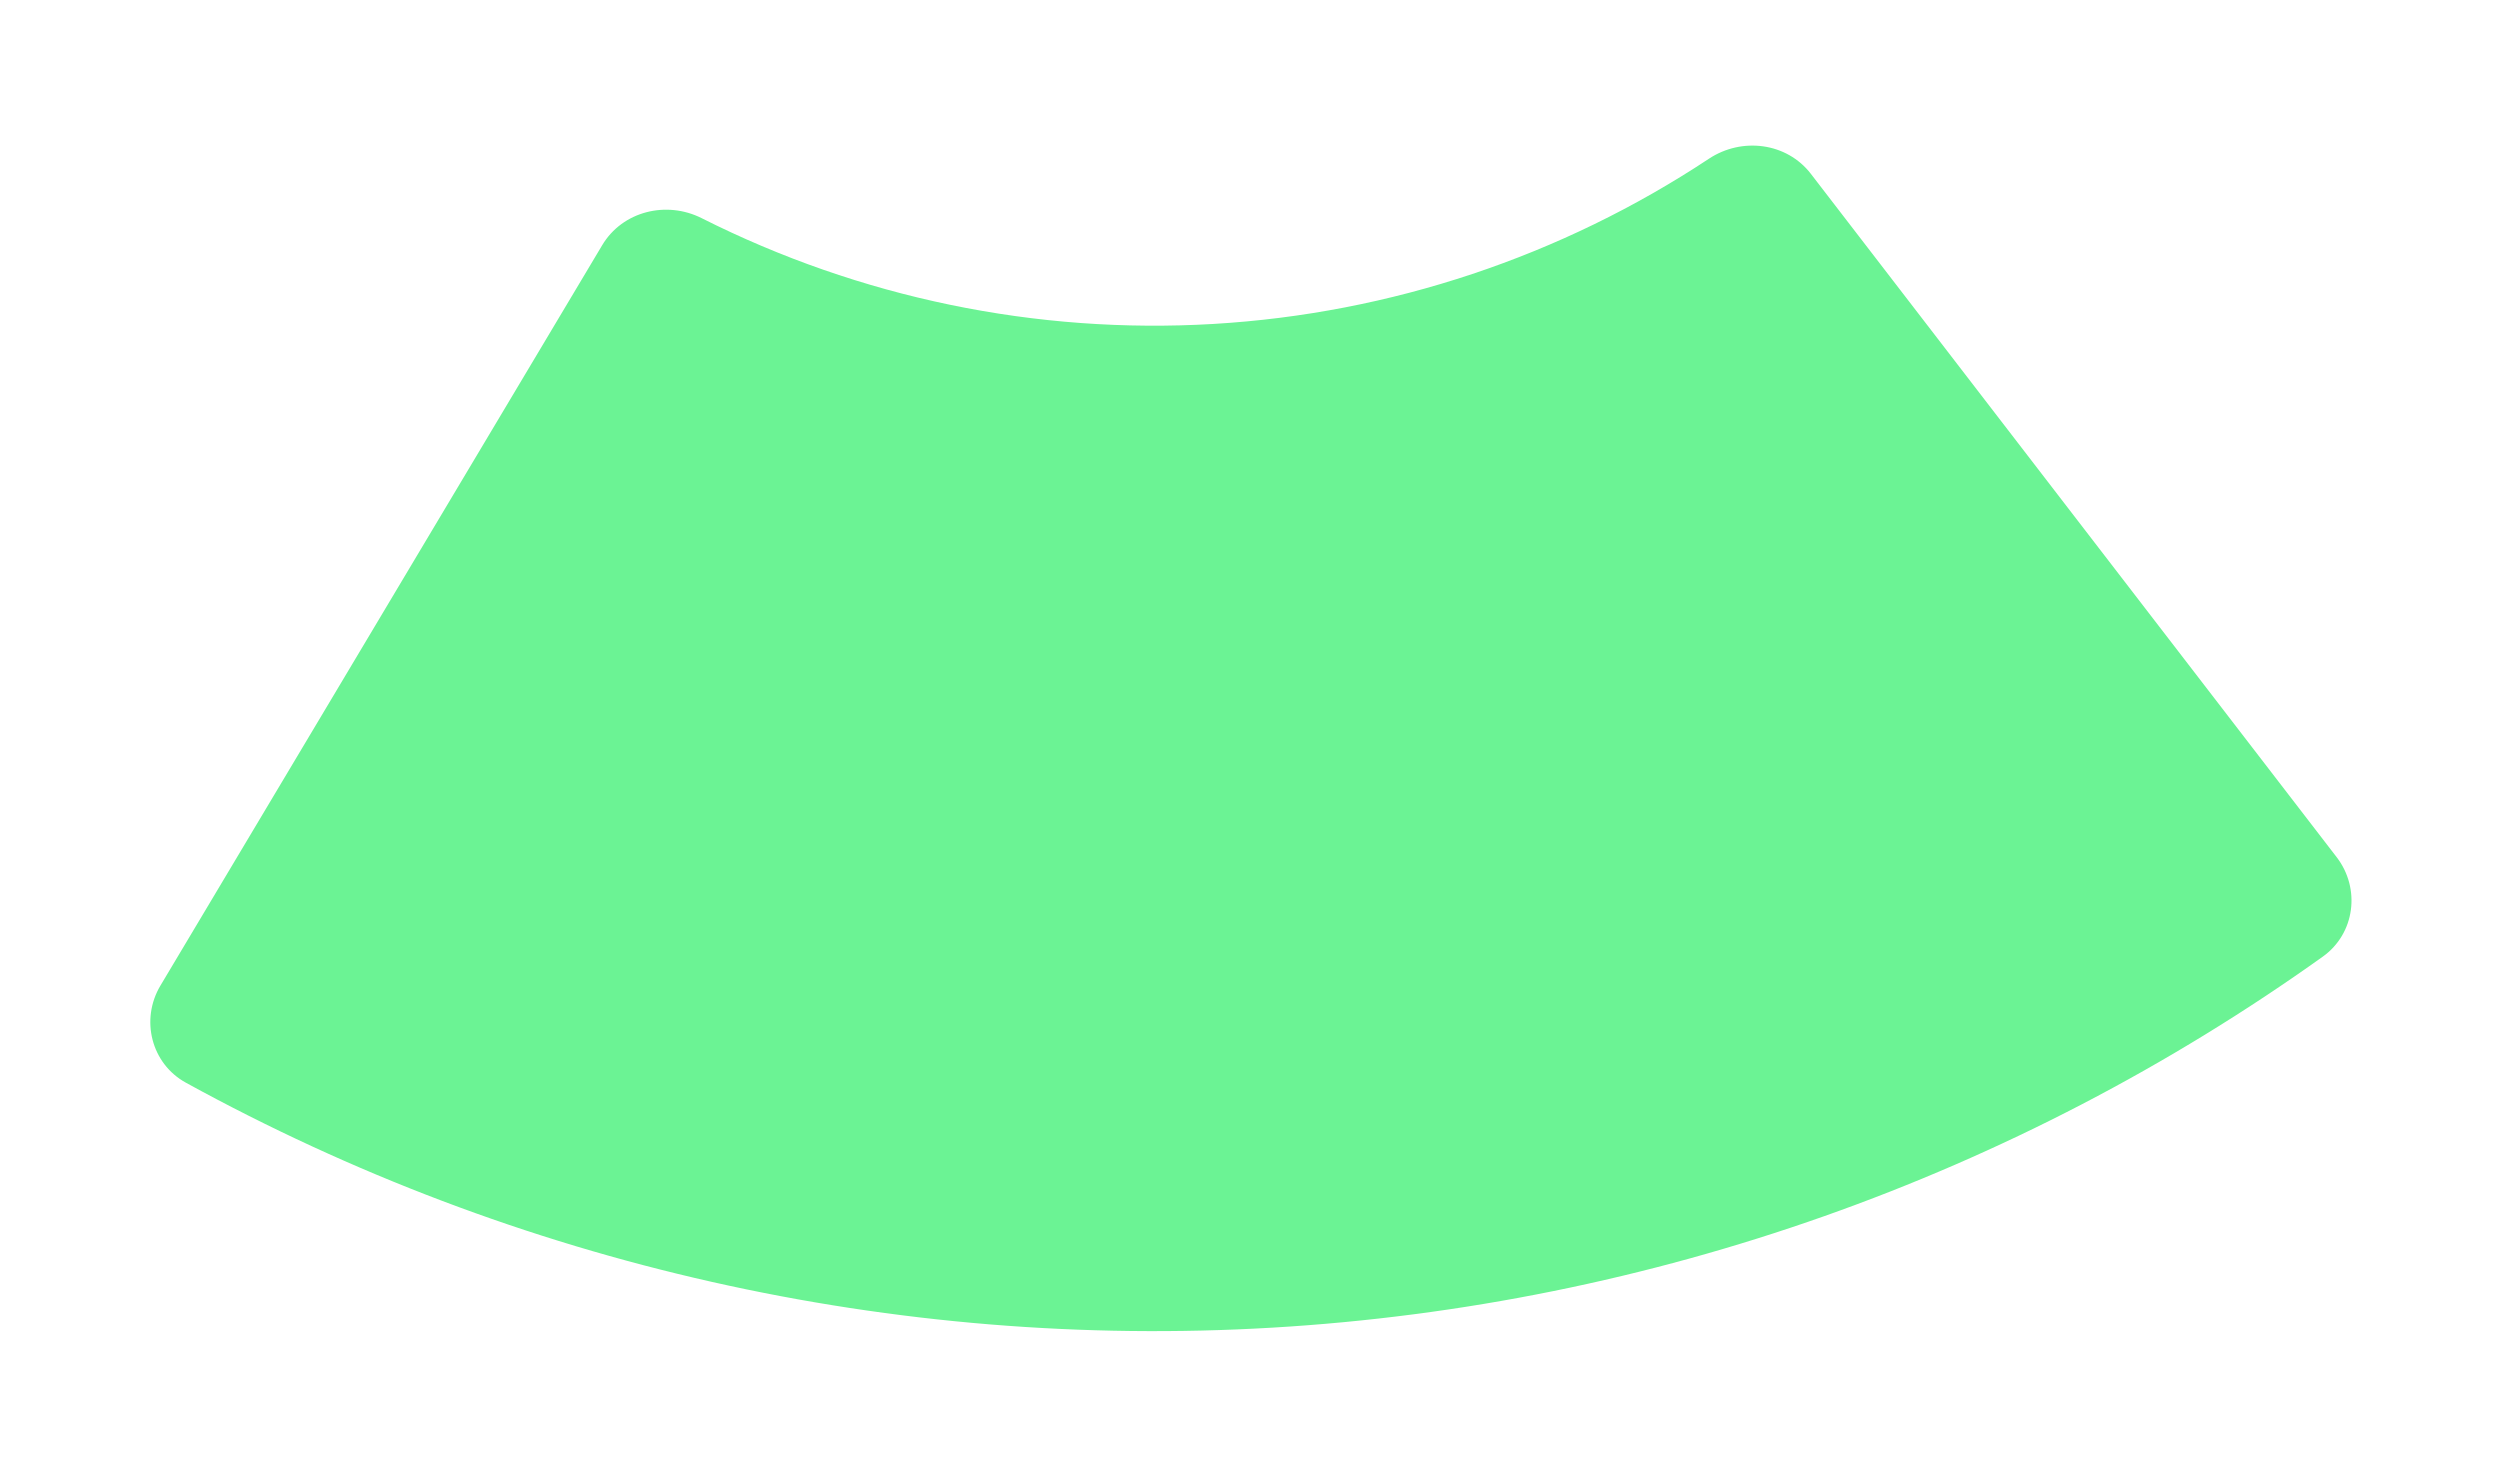 <svg width="349" height="206" viewBox="0 0 349 206" fill="none" xmlns="http://www.w3.org/2000/svg">
<g filter="url(#filter0_d_613_120)">
<path d="M326.199 119.661C329.567 124.038 328.759 130.333 324.265 133.543C281.3 164.23 230.487 182.22 177.645 185.338C124.803 188.456 72.227 176.567 25.951 151.145C21.11 148.486 19.567 142.331 22.397 137.588L84.067 34.23C86.897 29.487 93.022 27.971 97.954 30.456C119.992 41.56 144.626 46.684 169.377 45.224C194.128 43.763 217.989 35.777 238.567 22.159C243.173 19.111 249.433 19.896 252.801 24.273L326.199 119.661Z" fill="#6BF394"/>
</g>
<defs>
<filter id="filter0_d_613_120" x="0.985" y="0.326" width="347.284" height="205.5" filterUnits="userSpaceOnUse" color-interpolation-filters="sRGB">
<feFlood flood-opacity="0" result="BackgroundImageFix"/>
<feColorMatrix in="SourceAlpha" type="matrix" values="0 0 0 0 0 0 0 0 0 0 0 0 0 0 0 0 0 0 127 0" result="hardAlpha"/>
<feOffset/>
<feGaussianBlur stdDeviation="10"/>
<feComposite in2="hardAlpha" operator="out"/>
<feColorMatrix type="matrix" values="0 0 0 0 0.434 0 0 0 0 0.883 0 0 0 0 0.57 0 0 0 0.4 0"/>
<feBlend mode="normal" in2="BackgroundImageFix" result="effect1_dropShadow_613_120"/>
<feBlend mode="normal" in="SourceGraphic" in2="effect1_dropShadow_613_120" result="shape"/>
</filter>
</defs>
</svg>
